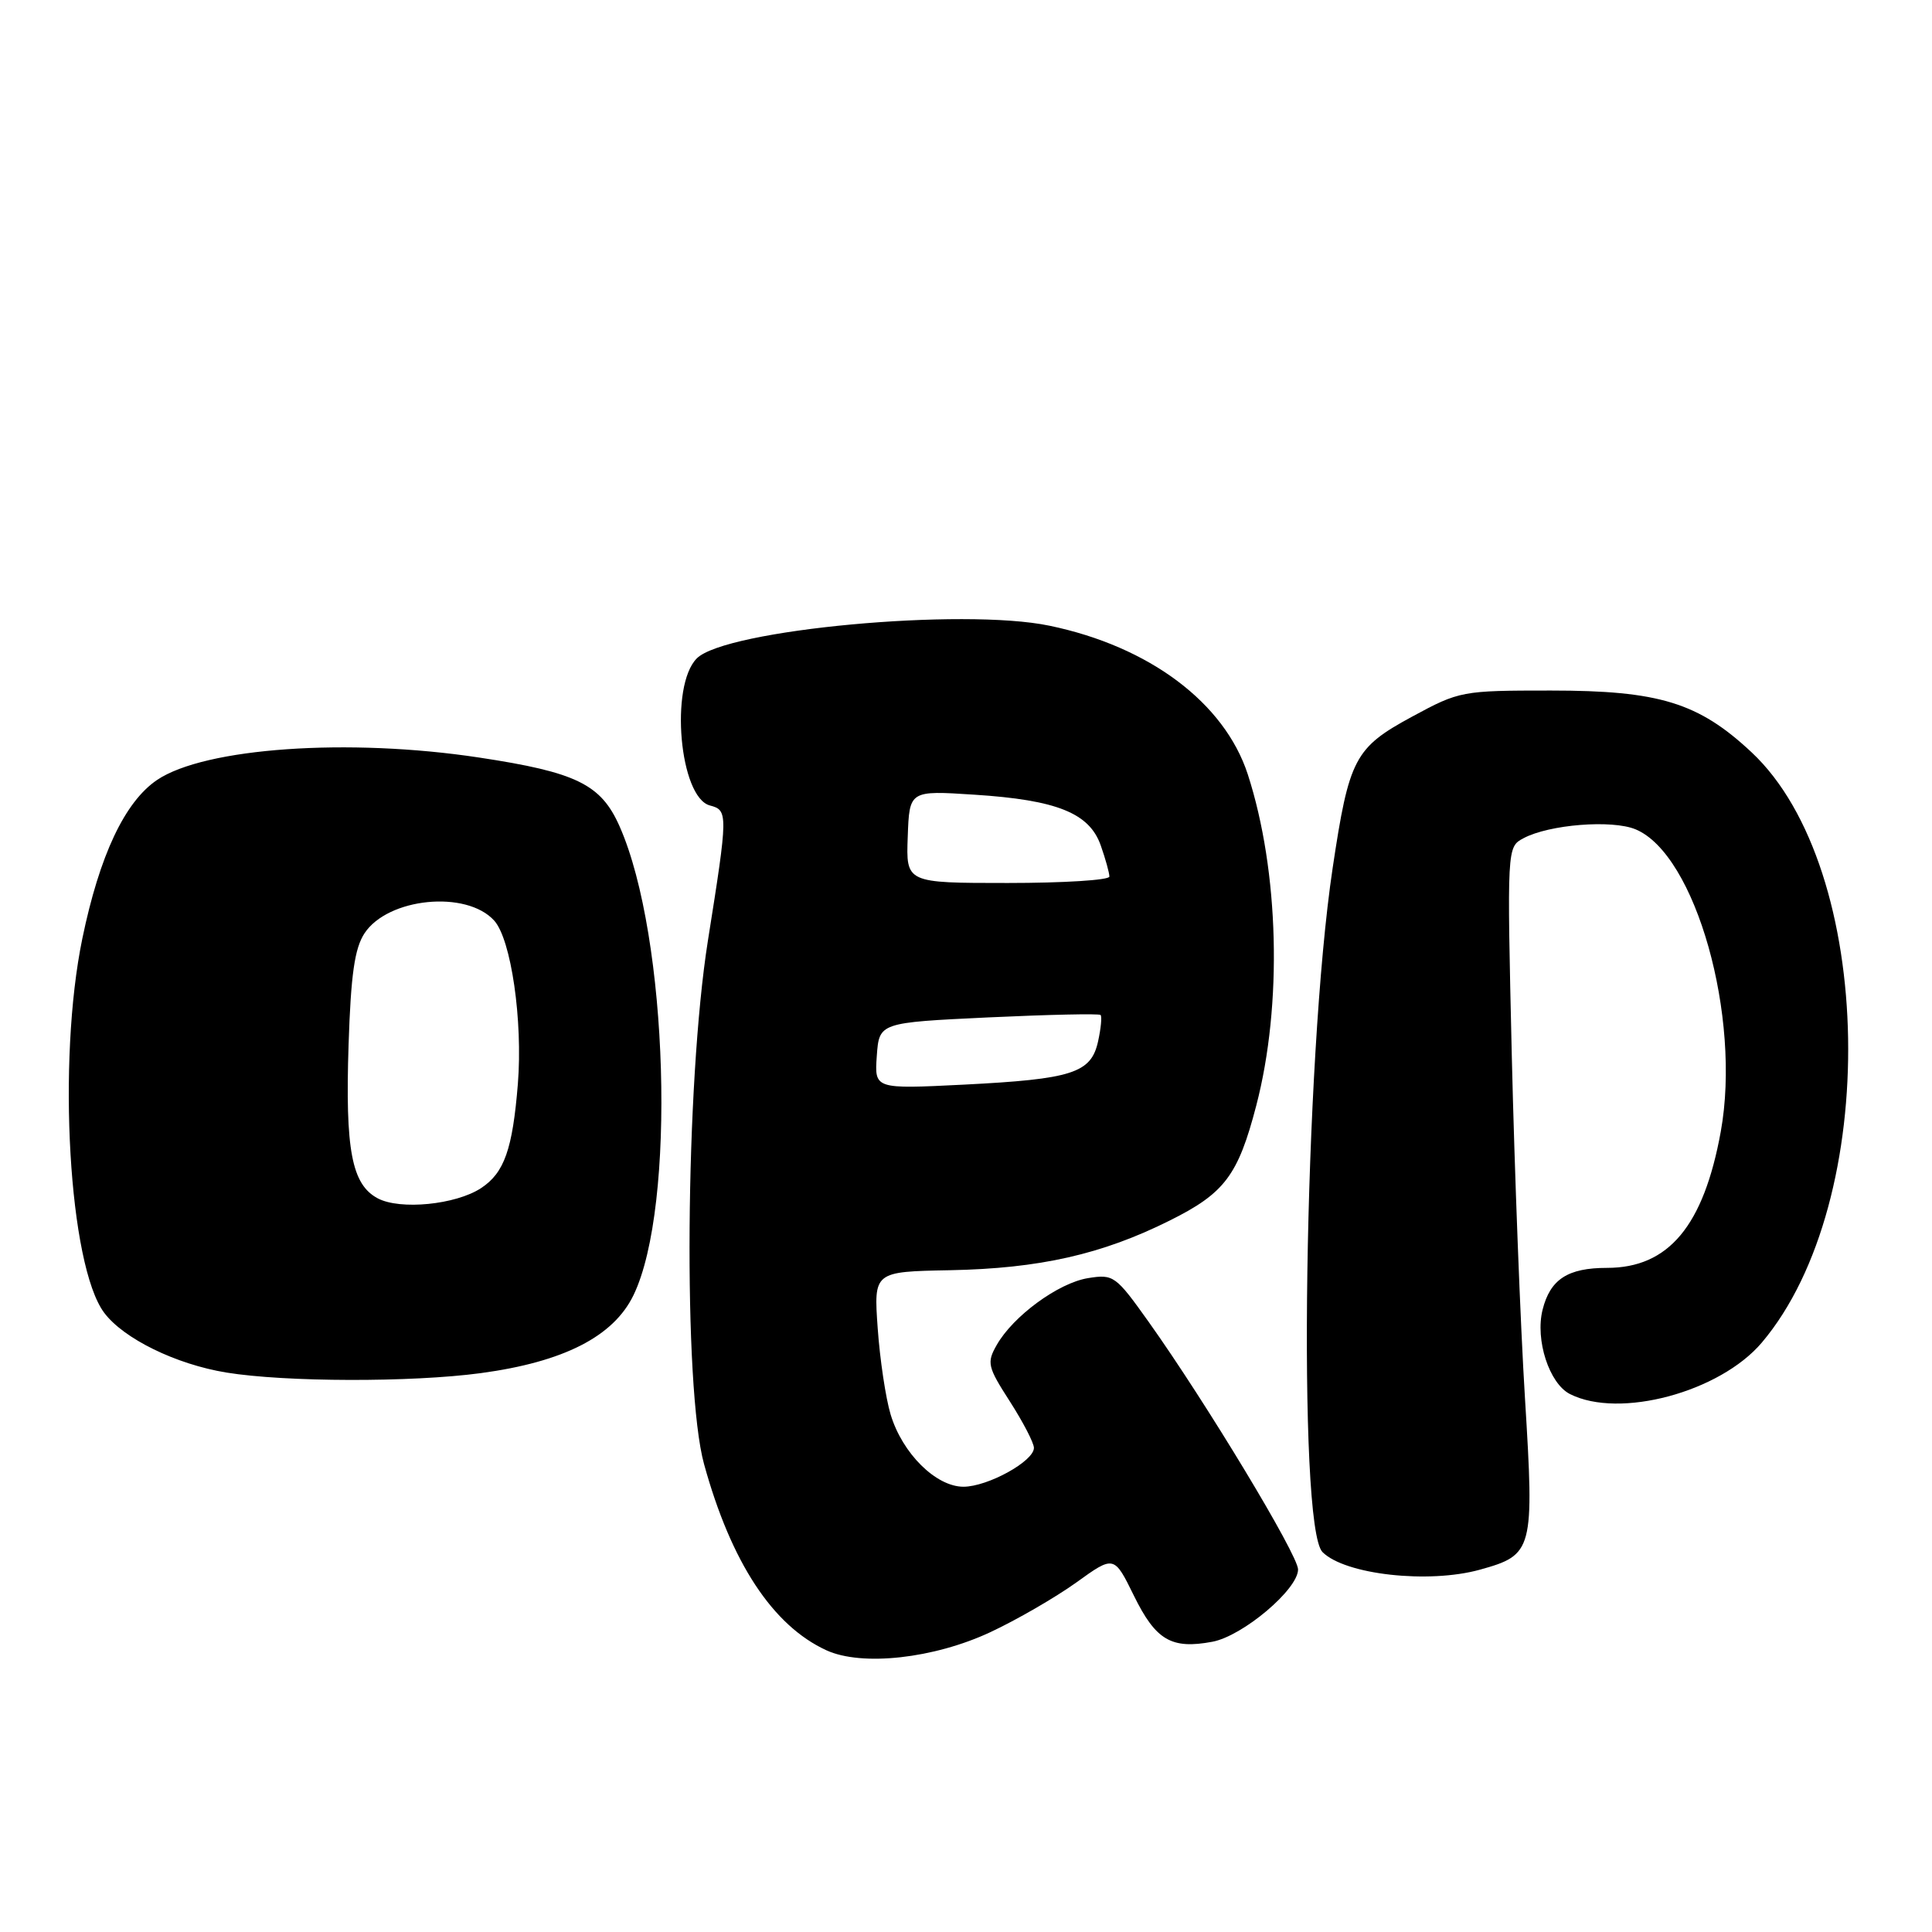 <?xml version="1.0" encoding="UTF-8" standalone="no"?>
<!DOCTYPE svg PUBLIC "-//W3C//DTD SVG 1.1//EN" "http://www.w3.org/Graphics/SVG/1.1/DTD/svg11.dtd" >
<svg xmlns="http://www.w3.org/2000/svg" xmlns:xlink="http://www.w3.org/1999/xlink" version="1.1" viewBox="0 0 256 256">
 <g >
 <path fill="currentColor"
d=" M 131.23 216.27 C 134.72 214.64 139.83 211.68 142.60 209.70 C 147.62 206.08 147.62 206.08 150.26 211.46 C 153.15 217.34 155.22 218.56 160.65 217.54 C 164.68 216.78 172.00 210.60 172.00 207.96 C 172.00 206.04 159.79 185.81 152.20 175.15 C 147.84 169.03 147.55 168.81 144.16 169.36 C 140.23 170.00 134.24 174.39 132.07 178.22 C 130.73 180.57 130.86 181.11 133.82 185.71 C 135.57 188.44 137.00 191.20 137.00 191.85 C 137.00 193.62 130.89 196.99 127.67 197.00 C 124.02 197.00 119.56 192.58 118.01 187.42 C 117.36 185.26 116.59 180.12 116.30 176.00 C 115.77 168.50 115.77 168.50 125.89 168.31 C 137.73 168.08 146.00 166.22 154.99 161.73 C 162.27 158.11 164.05 155.75 166.46 146.50 C 169.95 133.12 169.49 115.42 165.34 102.61 C 162.25 93.13 152.31 85.66 139.06 82.91 C 127.58 80.51 96.14 83.43 92.33 87.24 C 88.72 90.86 90.04 105.67 94.07 106.73 C 96.48 107.36 96.48 107.79 93.80 124.65 C 90.80 143.59 90.51 183.89 93.29 194.00 C 96.88 207.03 102.39 215.41 109.50 218.67 C 114.20 220.83 123.75 219.77 131.23 216.27 Z  M 196.10 207.99 C 203.16 206.03 203.31 205.44 202.07 185.33 C 201.46 175.52 200.68 155.07 200.32 139.87 C 199.68 112.24 199.68 112.24 201.87 111.07 C 205.27 109.25 213.59 108.59 216.72 109.89 C 224.68 113.19 230.76 134.76 228.01 149.95 C 225.74 162.44 221.10 168.00 212.94 168.00 C 207.74 168.00 205.41 169.51 204.40 173.55 C 203.40 177.54 205.28 183.33 208.03 184.72 C 214.58 188.04 227.89 184.46 233.45 177.90 C 249.30 159.17 248.54 115.07 232.09 99.68 C 225.06 93.10 219.85 91.50 205.50 91.50 C 193.71 91.50 193.39 91.56 187.11 94.96 C 179.49 99.09 178.76 100.48 176.58 115.04 C 172.80 140.26 171.88 202.30 175.24 205.66 C 178.22 208.65 189.29 209.88 196.10 207.99 Z  M 63.68 181.95 C 74.68 180.47 81.29 177.10 83.94 171.62 C 89.62 159.90 88.56 124.09 82.10 109.50 C 79.64 103.92 76.38 102.33 63.50 100.38 C 46.16 97.75 27.14 99.08 20.81 103.35 C 16.53 106.25 13.19 113.34 10.91 124.36 C 7.55 140.63 9.13 167.68 13.80 173.94 C 16.37 177.38 23.32 180.78 30.00 181.87 C 37.81 183.14 54.50 183.18 63.68 181.95 Z  M 116.18 139.91 C 116.50 135.50 116.50 135.50 130.98 134.81 C 138.95 134.44 145.63 134.29 145.83 134.49 C 146.03 134.69 145.88 136.27 145.50 137.99 C 144.58 142.19 142.08 142.99 127.71 143.72 C 115.87 144.31 115.87 144.31 116.18 139.91 Z  M 120.28 110.87 C 120.50 104.74 120.50 104.74 129.10 105.30 C 140.06 106.00 144.36 107.74 145.86 112.04 C 146.49 113.83 147.00 115.68 147.00 116.15 C 147.00 116.62 140.94 117.00 133.53 117.00 C 120.05 117.00 120.05 117.00 120.28 110.87 Z  M 50.06 158.79 C 46.60 156.96 45.73 152.37 46.19 138.39 C 46.49 129.16 46.99 125.67 48.29 123.68 C 51.39 118.95 61.80 117.92 65.48 121.98 C 67.73 124.46 69.29 135.24 68.62 143.62 C 67.92 152.29 66.82 155.42 63.73 157.44 C 60.38 159.63 53.03 160.36 50.06 158.79 Z "/>
</g>
</svg>